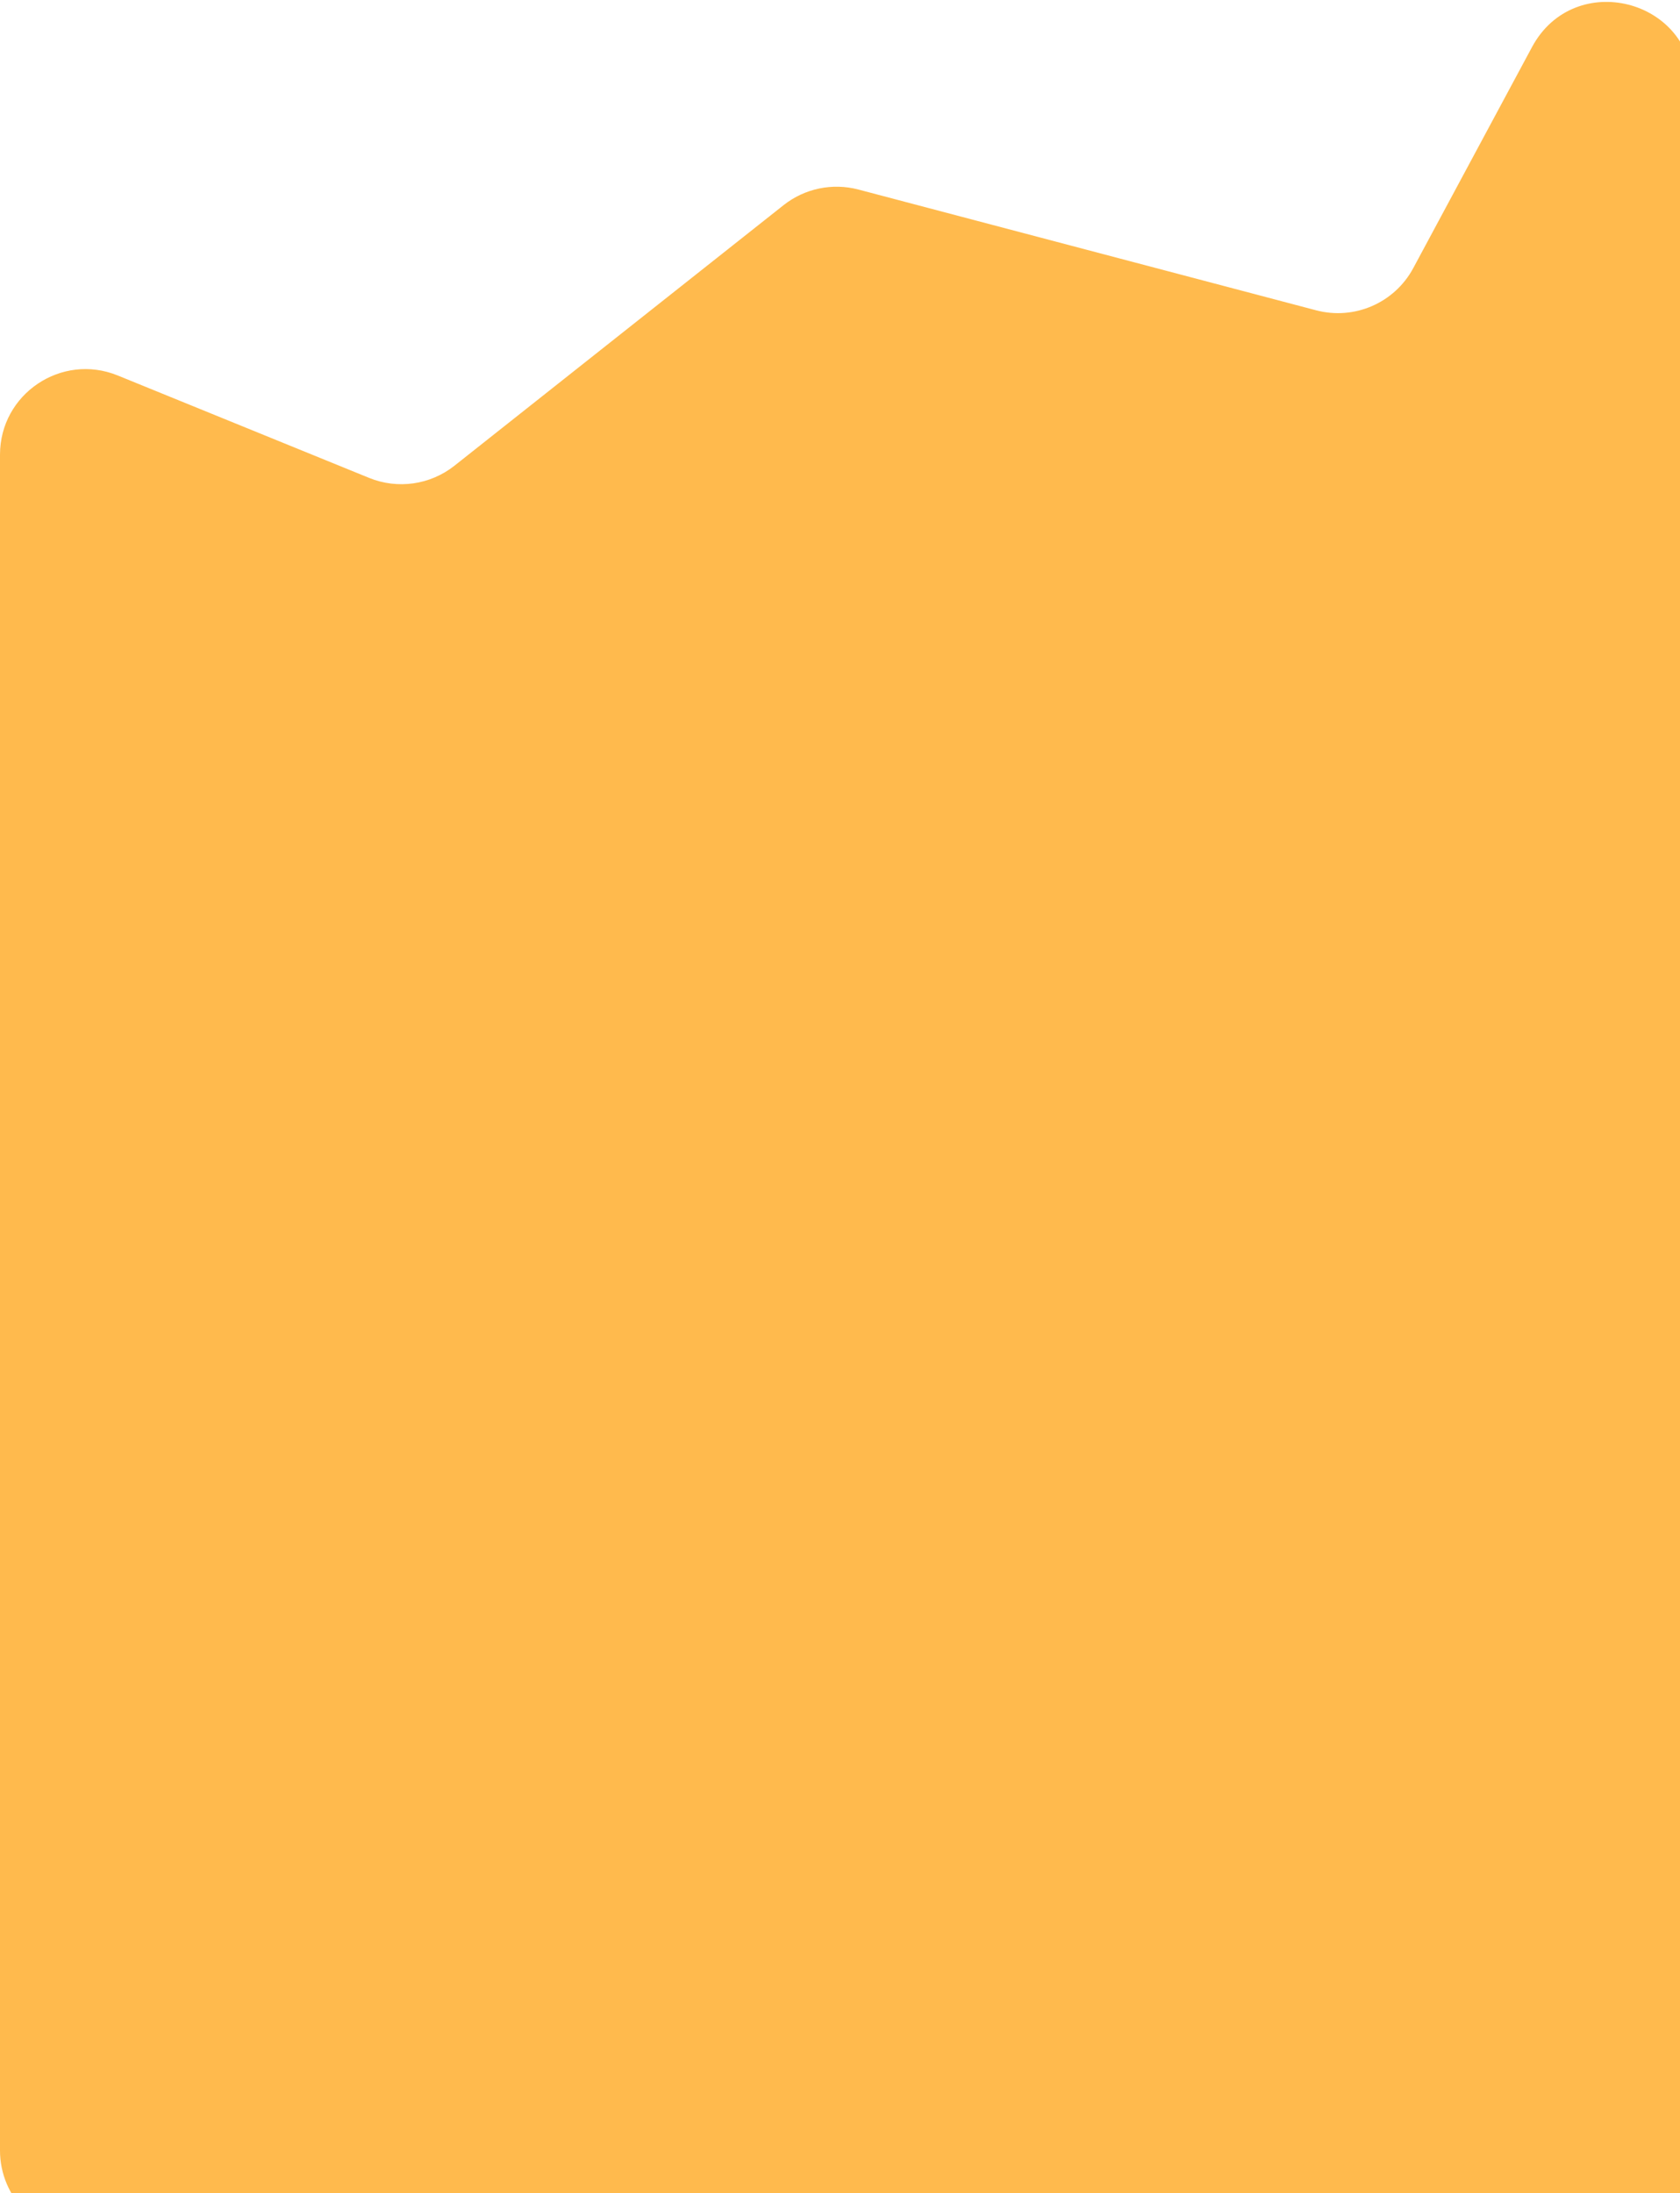 <svg width="393" height="513" viewBox="0 0 393 513" fill="none" xmlns="http://www.w3.org/2000/svg">
<path d="M0 106.349C0 92.146 14.391 82.469 27.545 87.827L86.344 111.778C93.022 114.498 100.648 113.413 106.302 108.937L183.293 47.99C188.23 44.082 194.72 42.727 200.808 44.333L307.883 72.582C316.828 74.942 326.224 70.86 330.603 62.71L358.382 11.01C368.221 -7.301 396 -0.311 396 20.477V503C396 514.046 387.046 523 376 523H20C8.954 523 0 514.046 0 503V106.349Z" fill="#FFBA4D"/>
</svg>

